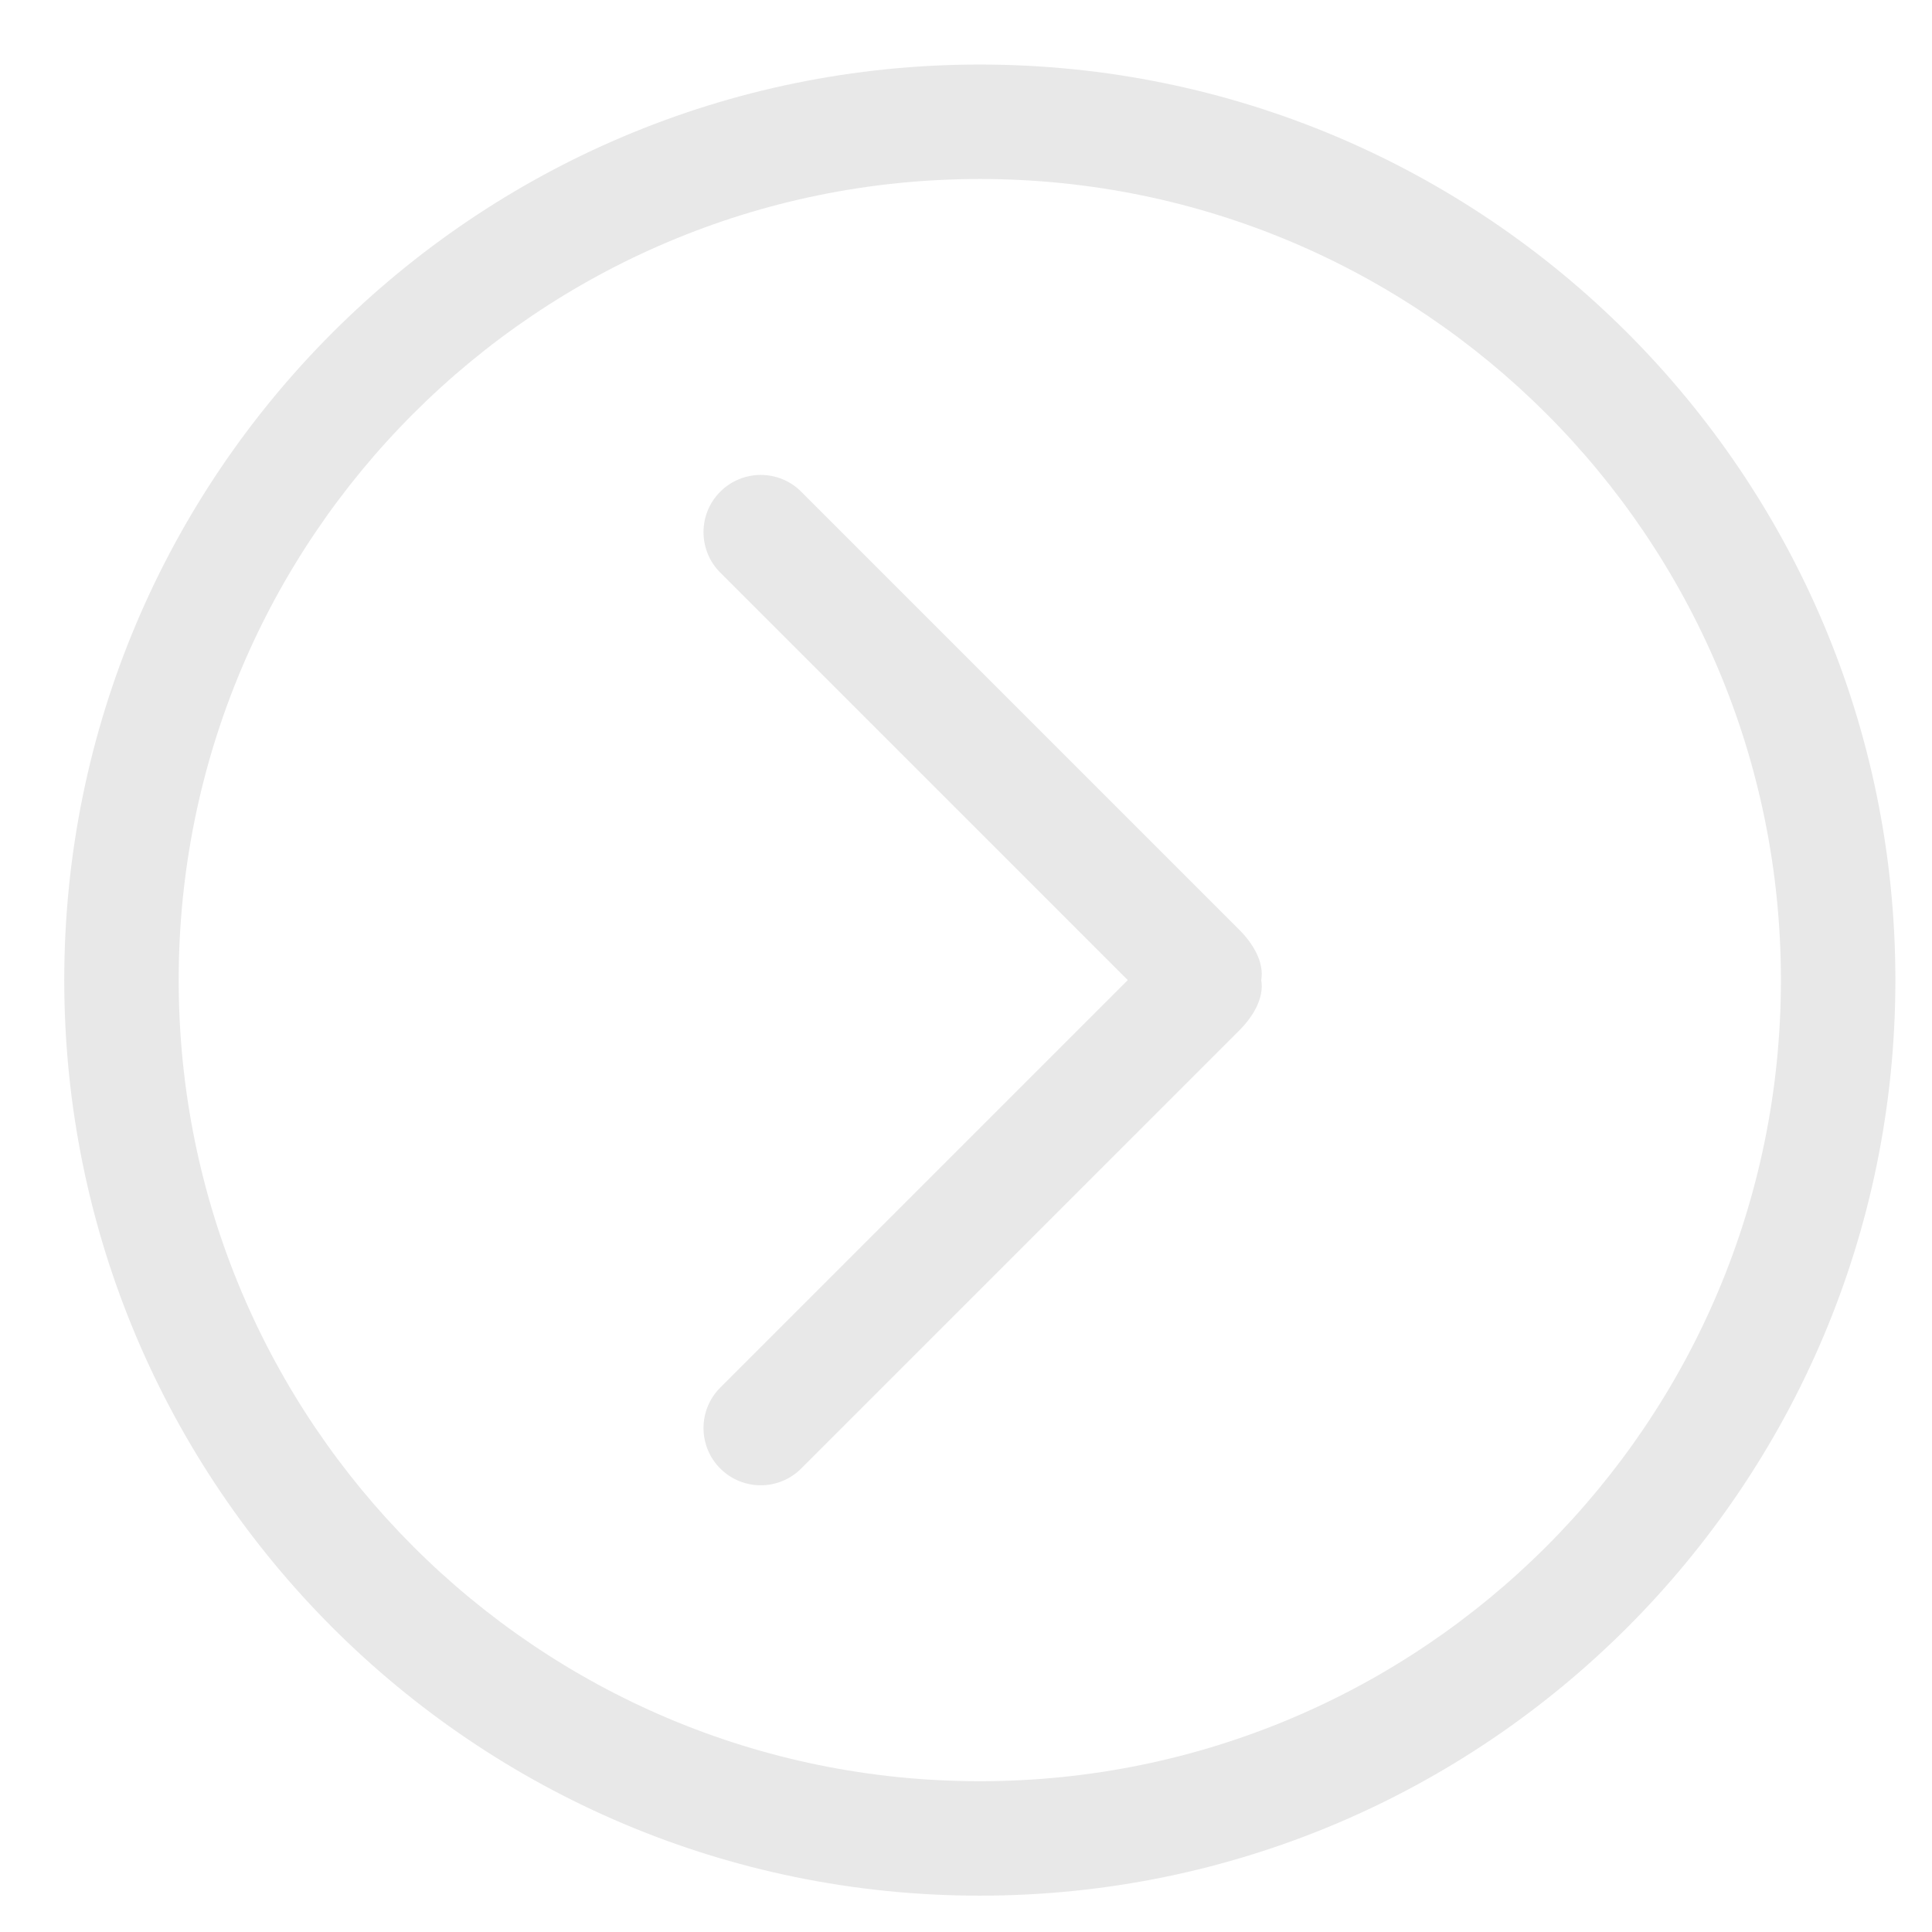 <?xml version="1.0" standalone="no"?><!DOCTYPE svg PUBLIC "-//W3C//DTD SVG 1.1//EN" "http://www.w3.org/Graphics/SVG/1.1/DTD/svg11.dtd"><svg class="icon" width="32px" height="32.00px" fill="#e8e8e8" viewBox="0 0 1024 1024" version="1.1" xmlns="http://www.w3.org/2000/svg"><path d="M1004.593 519.476c0-268.009-217.268-485.268-485.276-485.268-268.001 0-485.26 217.258-485.26 485.268 0 268.008 217.258 485.265 485.26 485.268 268.009 0.001 485.276-217.259 485.276-485.266zM94.709 519.476c0-234.511 190.111-424.607 424.607-424.607 234.501 0 424.608 190.098 424.608 424.607 0 234.501-190.109 424.606-424.608 424.606-234.498 0.001-424.607-190.106-424.608-424.606zM656.876 546.118c7.281-7.264 13.253-17.223 11.601-26.641 1.653-9.419-4.32-19.38-11.601-26.658l-232.226-232.226c-11.847-11.83-31.045-11.828-42.892 0-11.847 11.847-11.848 31.054 0 42.902l215.981 215.982-215.981 215.974c-11.847 11.845-11.847 31.052 0 42.9 11.845 11.839 31.043 11.839 42.892 0l232.226-232.23z" /></svg>